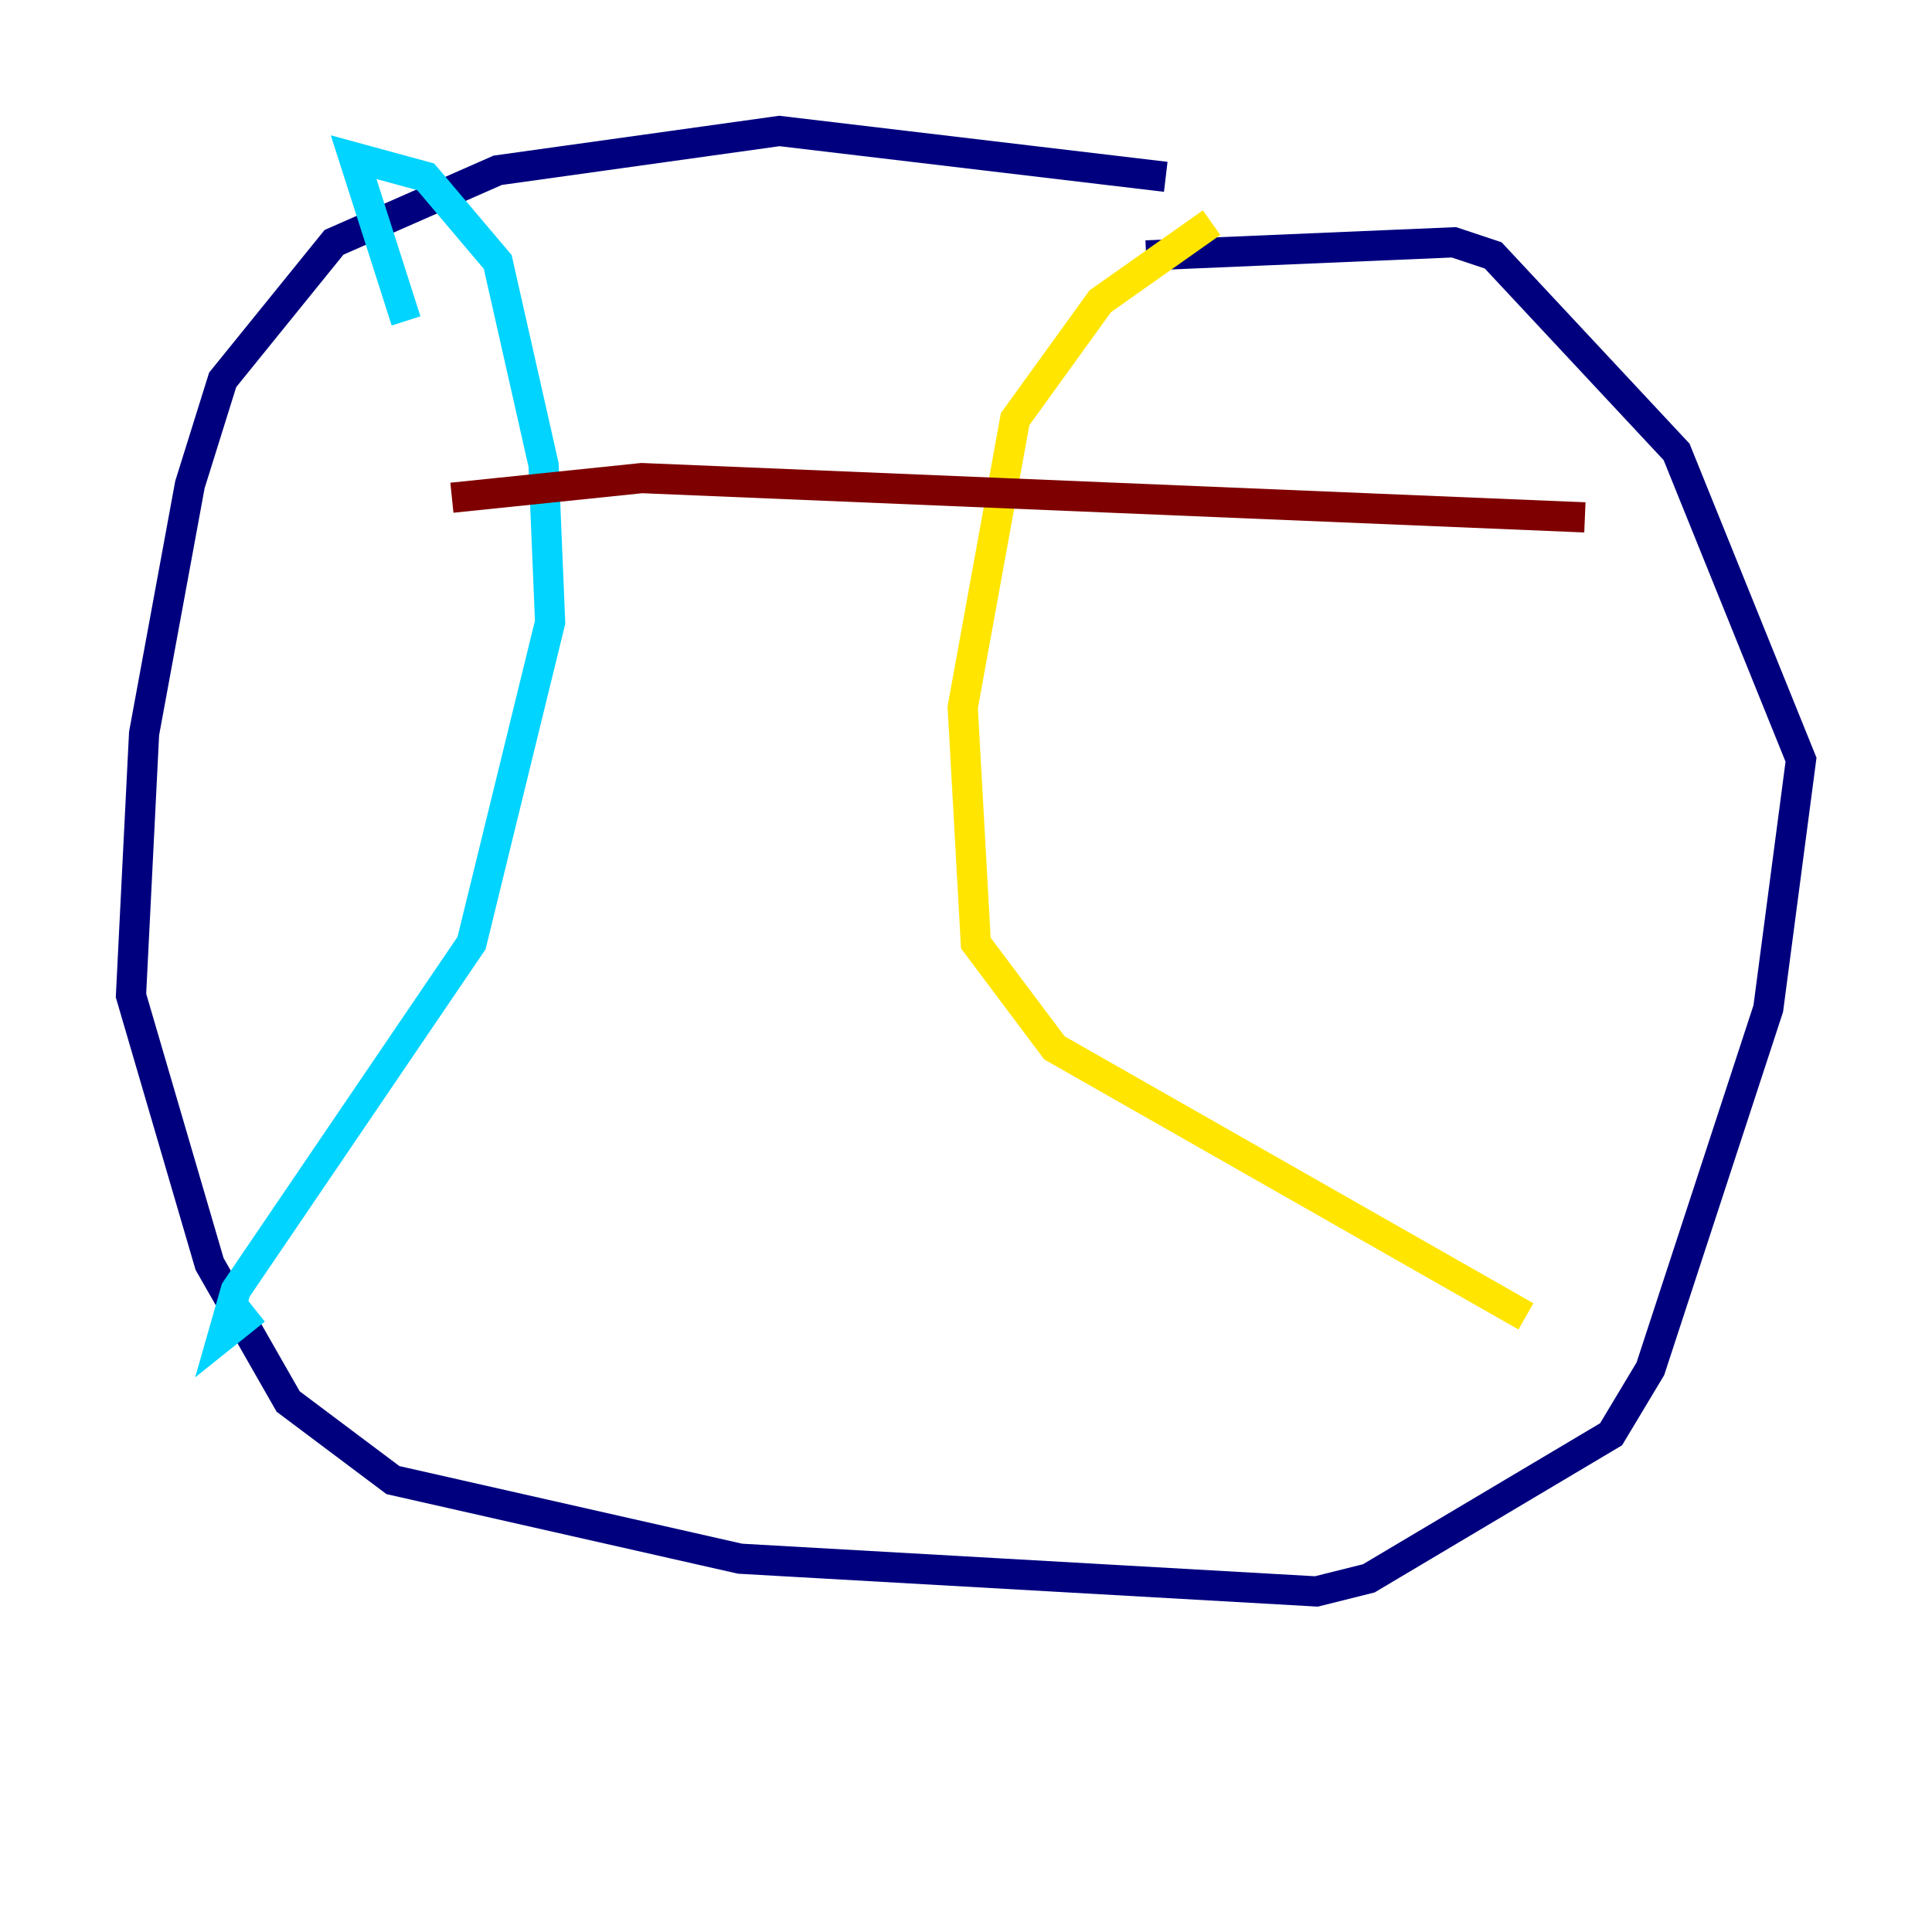 <?xml version="1.0" encoding="utf-8" ?>
<svg baseProfile="tiny" height="128" version="1.2" viewBox="0,0,128,128" width="128" xmlns="http://www.w3.org/2000/svg" xmlns:ev="http://www.w3.org/2001/xml-events" xmlns:xlink="http://www.w3.org/1999/xlink"><defs /><polyline fill="none" points="77.234,11.715 51.634,8.678 32.976,11.281 22.129,16.054 14.752,25.166 12.583,32.108 9.546,48.597 8.678,65.953 13.885,83.742 19.091,92.854 26.034,98.061 49.031,103.268 87.214,105.437 90.685,104.57 106.739,95.024 109.342,90.685 117.153,66.82 119.322,50.332 111.078,29.939 98.929,16.922 96.325,16.054 75.932,16.922" stroke="#00007f" stroke-width="2" /><polyline fill="none" points="26.902,21.261 23.43,10.414 28.203,11.715 32.976,17.356 36.014,30.807 36.447,41.22 31.241,62.481 15.62,85.478 14.752,88.515 16.922,86.78" stroke="#00d4ff" stroke-width="2" /><polyline fill="none" points="80.271,14.752 72.895,19.959 67.254,27.77 63.783,46.861 64.651,62.481 69.858,69.424 101.098,87.214" stroke="#ffe500" stroke-width="2" /><polyline fill="none" points="29.939,32.976 42.522,31.675 105.003,34.278" stroke="#7f0000" stroke-width="2" /></svg>